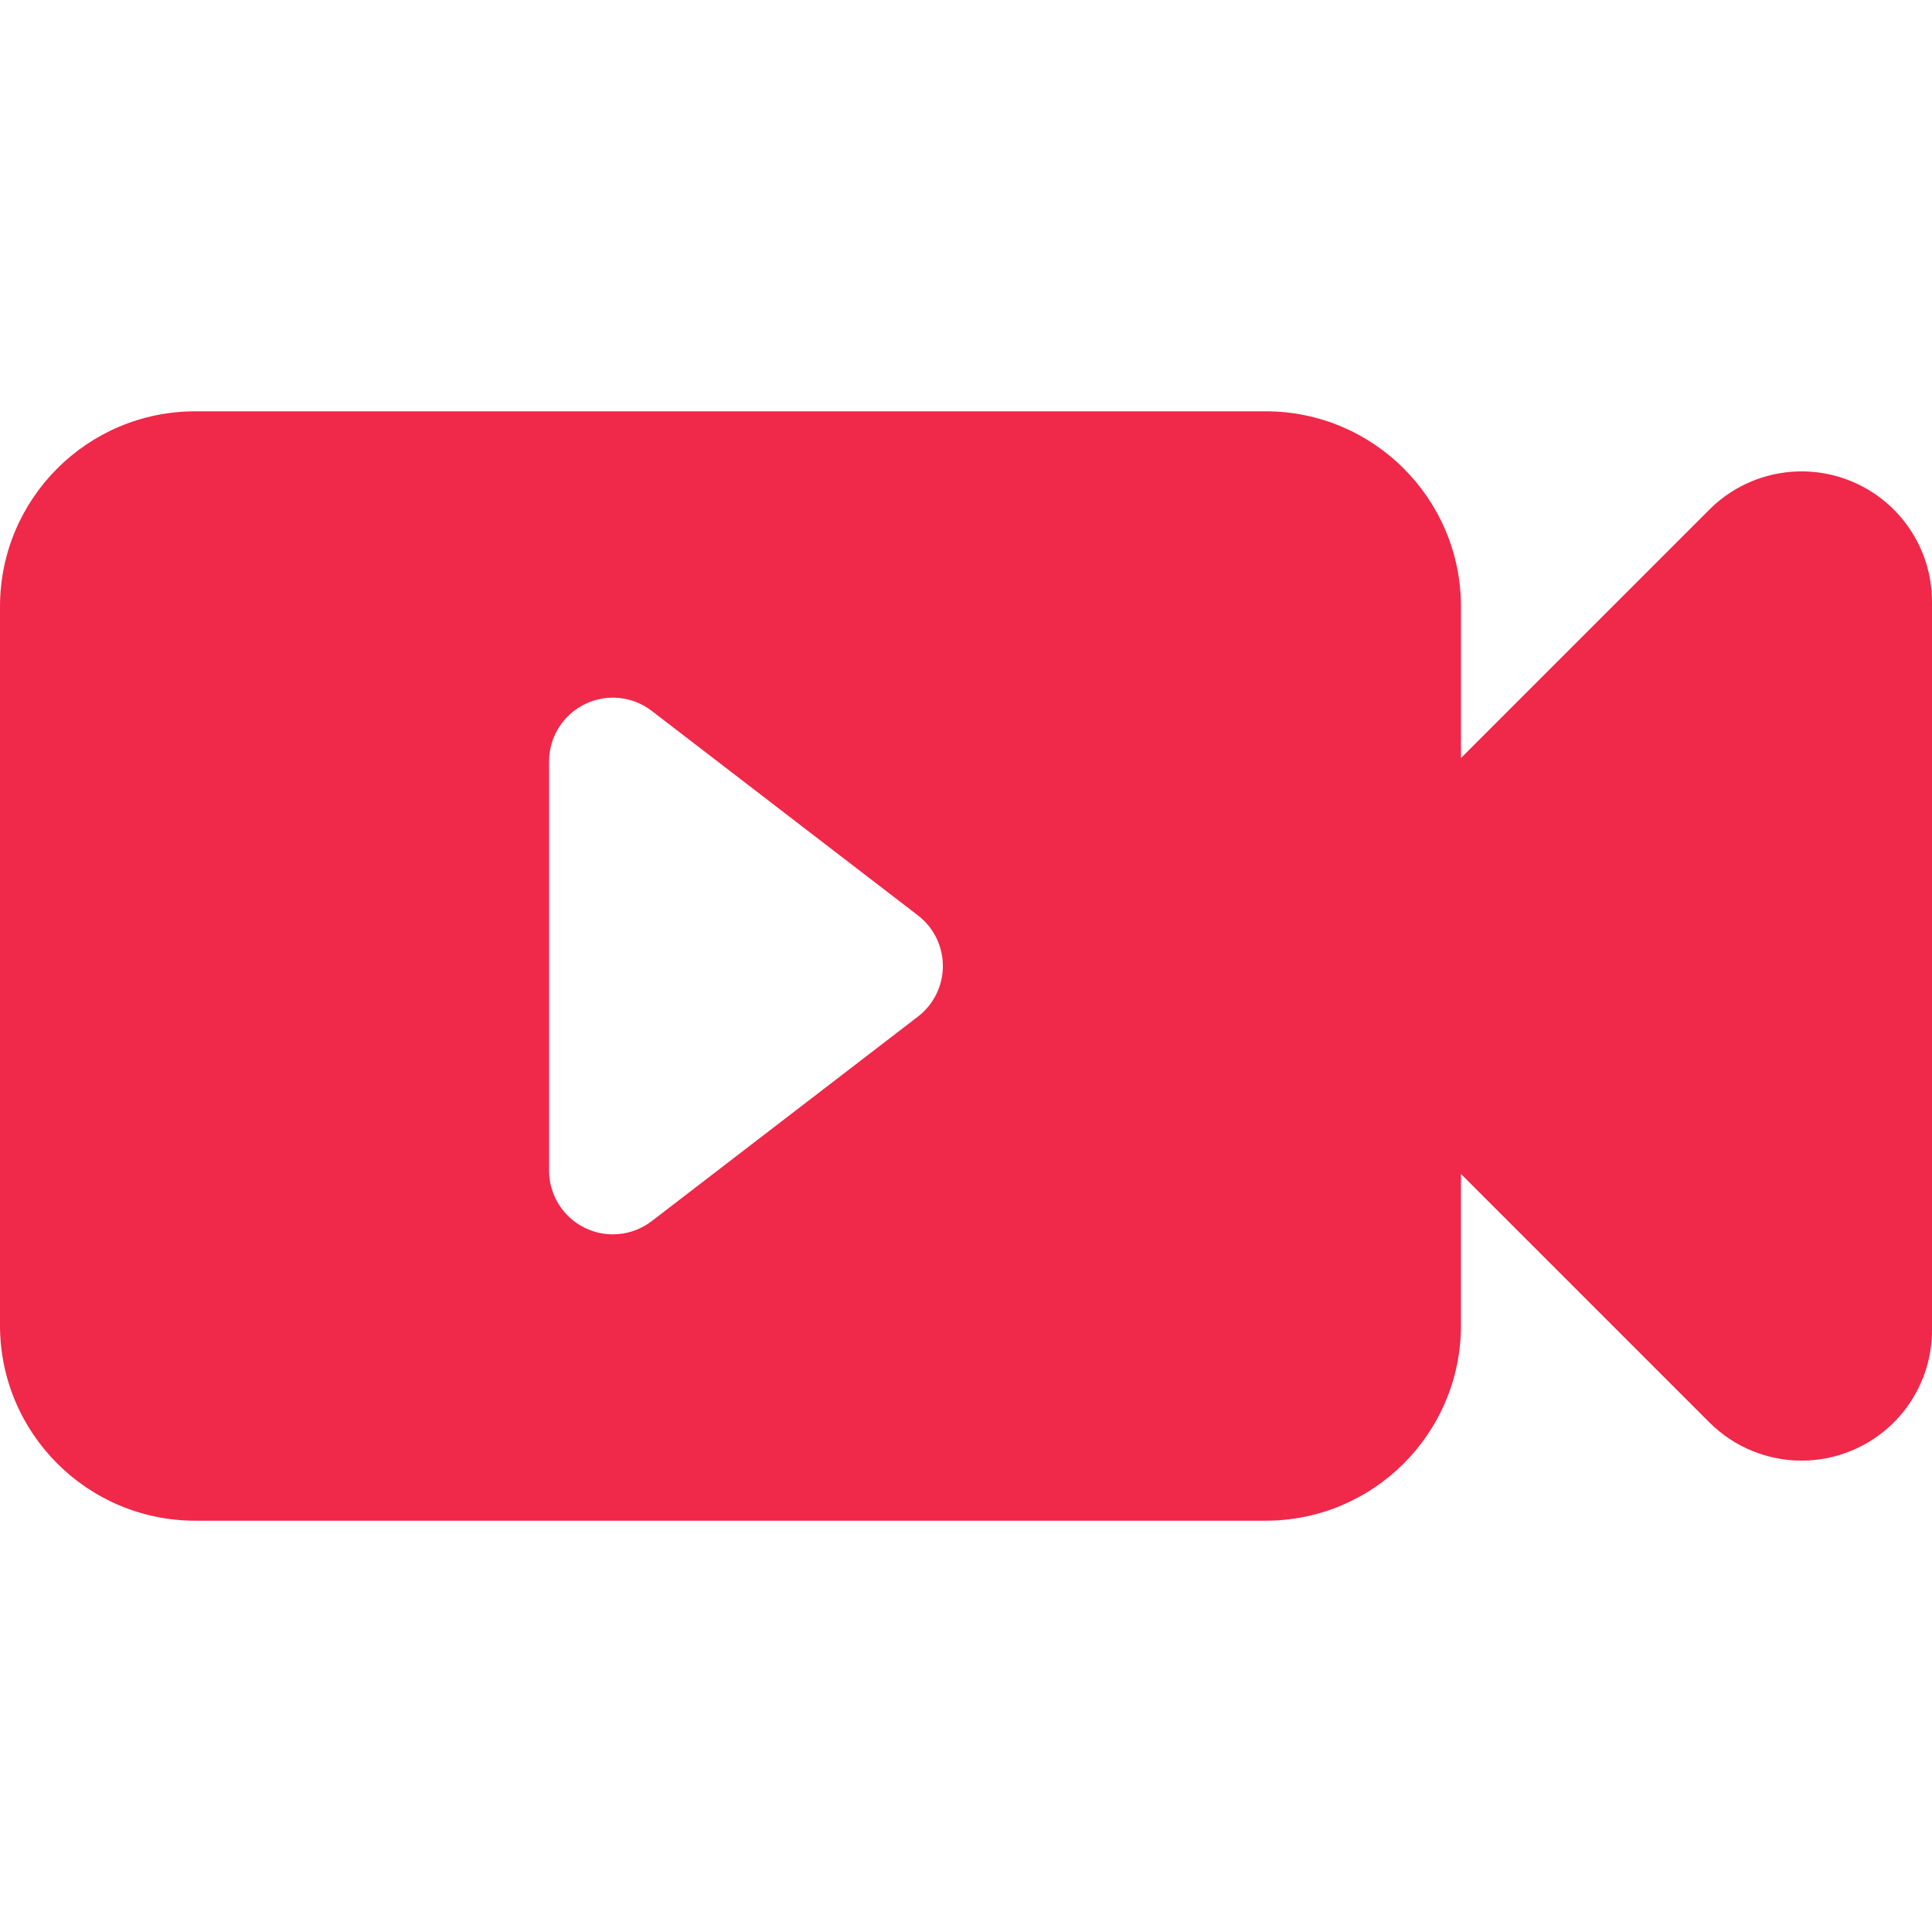 <?xml version="1.0" encoding="iso-8859-1"?>
<!-- Generator: Adobe Illustrator 18.0.0, SVG Export Plug-In . SVG Version: 6.00 Build 0)  -->
<!DOCTYPE svg PUBLIC "-//W3C//DTD SVG 1.1//EN" "http://www.w3.org/Graphics/SVG/1.1/DTD/svg11.dtd">
<svg version="1.1" fill="#f02849" id="Capa_1" xmlns="http://www.w3.org/2000/svg" xmlns:xlink="http://www.w3.org/1999/xlink" x="0px" y="0px"
	 viewBox="0 0 400.548 400.548" style="enable-background:new 0 0 400.548 400.548;" xml:space="preserve">
<path d="M383.86,99.79c-10.104-4.184-21.731-1.873-29.466,5.86l-51.507,51.512v-31.397c0-22.359-18.13-40.491-40.493-40.491H40.493
	C18.131,85.274,0,103.406,0,125.765v149.018c0,22.359,18.131,40.491,40.493,40.491h221.901c22.363,0,40.493-18.132,40.493-40.491
	v-31.398l51.507,51.512c5.177,5.174,12.088,7.924,19.126,7.924c3.481,0,6.995-0.678,10.34-2.063
	c10.099-4.185,16.688-14.042,16.688-24.978V124.767C400.548,113.831,393.959,103.974,383.86,99.79z M190.309,210.764l-55.191,42.403
	c-2.354,1.812-5.2,2.738-8.06,2.738c-1.991,0-3.99-0.448-5.846-1.363c-4.519-2.226-7.38-6.825-7.38-11.865v-84.807
	c0-5.041,2.861-9.639,7.38-11.864c4.521-2.228,9.911-1.696,13.905,1.375l55.191,42.402c3.26,2.504,5.17,6.381,5.17,10.49
	C195.479,204.383,193.569,208.26,190.309,210.764z"/>
<g>
</g>
<g>
</g>
<g>
</g>
<g>
</g>
<g>
</g>
<g>
</g>
<g>
</g>
<g>
</g>
<g>
</g>
<g>
</g>
<g>
</g>
<g>
</g>
<g>
</g>
<g>
</g>
<g>
</g>
</svg>
